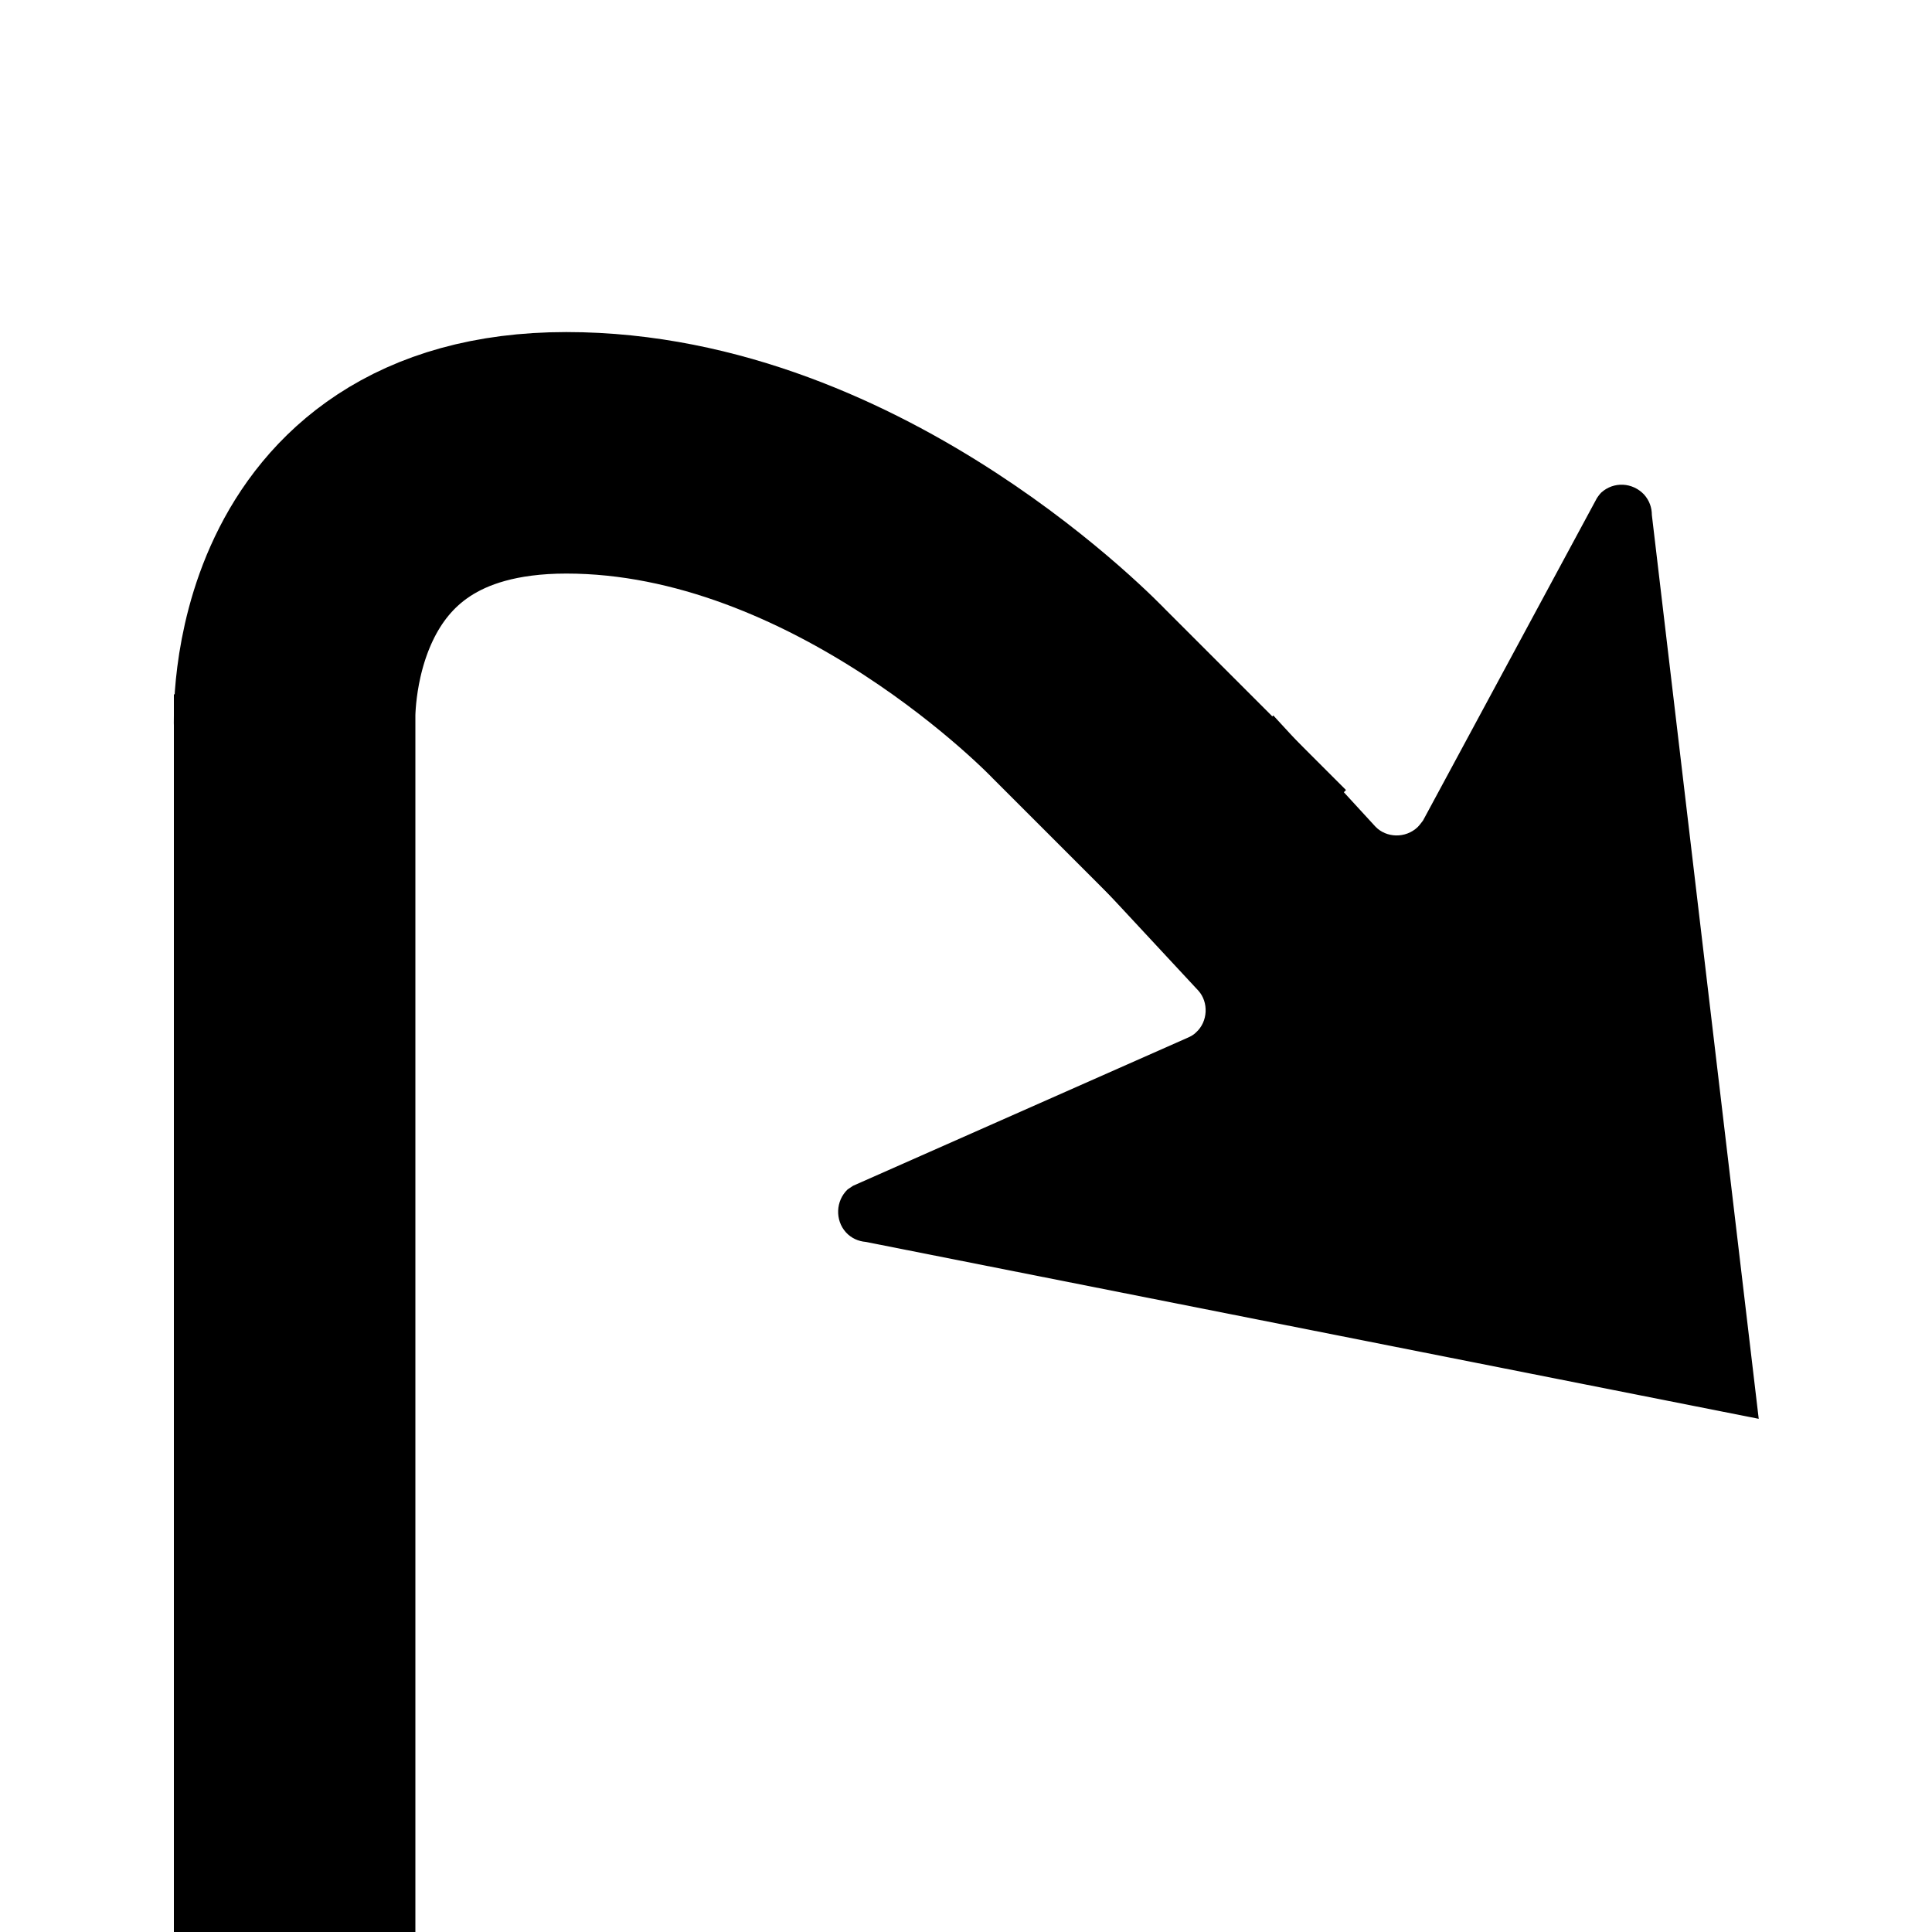 <?xml version="1.0" encoding="UTF-8"?>
<!DOCTYPE svg PUBLIC "-//W3C//DTD SVG 1.1//EN" "http://www.w3.org/Graphics/SVG/1.1/DTD/svg11.dtd">
<svg version="1.1" xmlns="http://www.w3.org/2000/svg" xmlns:xlink="http://www.w3.org/1999/xlink" width="32" height="32"  xml:space="preserve" id="arrowSharpRight">
    <!-- Generated by PaintCode - http://www.paintcodeapp.com -->
    <g id="arrowSharpRight-group2" transform="translate(16, 16)" >
        <path id="arrowSharpRight-bezier" stroke="none" fill="rgb(0, 0, 0)" d="M -1.66,4.57 L 13.13,7.5 11.36,-7.47 C 11.36,-7.59 11.32,-7.71 11.23,-7.81 11.04,-8.01 10.73,-8.03 10.52,-7.84 10.49,-7.81 10.45,-7.75 10.45,-7.75 L 7.57,-2.41 C 7.54,-2.37 7.51,-2.33 7.48,-2.3 7.28,-2.11 6.96,-2.12 6.78,-2.31 6.54,-2.57 5.09,-4.15 5.09,-4.15 L 3.61,-2.79 2.14,-1.43 C 2.14,-1.43 3.6,0.14 3.85,0.41 4.02,0.6 4.01,0.92 3.81,1.1 3.77,1.14 3.73,1.16 3.69,1.18 L -1.87,3.64 C -1.87,3.64 -1.93,3.68 -1.96,3.7 -2.16,3.89 -2.17,4.21 -1.99,4.41 -1.9,4.51 -1.78,4.56 -1.66,4.57 Z M -1.66,4.57" />
        <path id="arrowSharpRight-bezier3" stroke="rgb(0, 0, 0)" stroke-width="4" stroke-miterlimit="10" fill="none" d="M -11.12,-4 C -11.12,-4 -11.33,-8.5 -6.62,-8.5 -1.91,-8.5 1.88,-4.5 1.88,-4.5 L 4.88,-1.5 M -11.12,-4.5 L -11.12,1.5 M -11.12,1.5 L -11.12,3.5 M -11.12,3.5 L -11.12,12.98 -11.12,16" />
    </g>
</svg>
